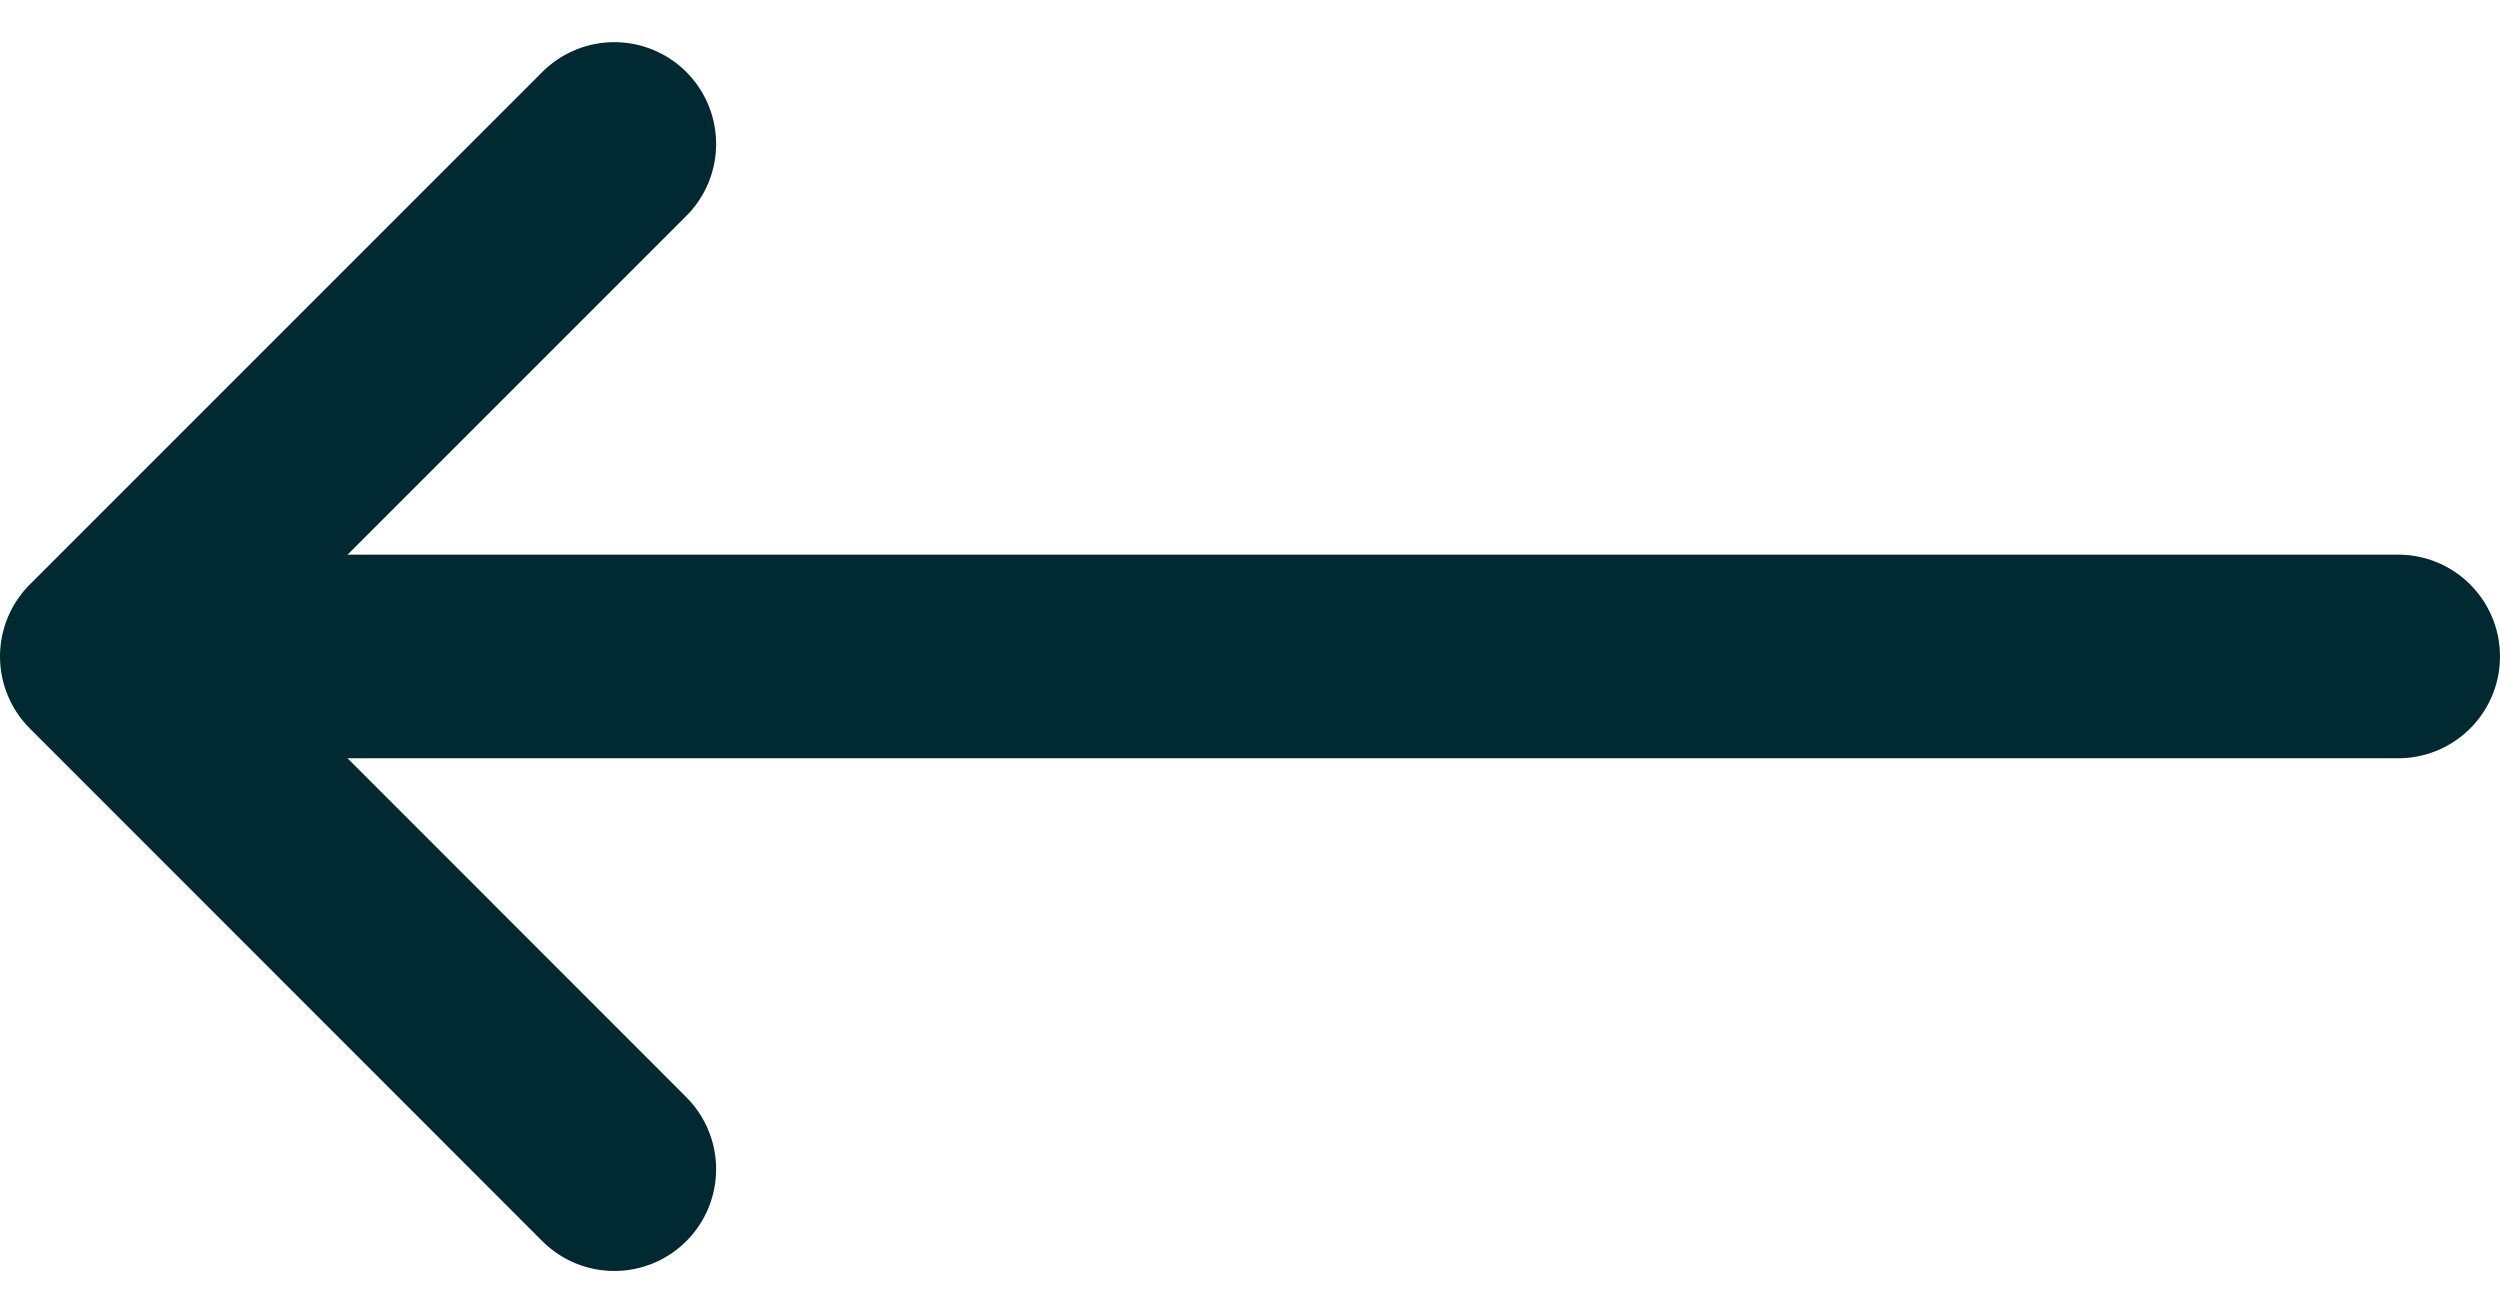 <svg xmlns="http://www.w3.org/2000/svg" width="12.278" height="6.449" viewBox="0 0 12.278 6.449">
  <g id="Group_60" data-name="Group 60" transform="translate(0.5 0.707)" opacity="1">
    <line id="Line_2" data-name="Line 2" x1="11" transform="translate(0.278 2.517)" fill="none" stroke="#012932" stroke-linecap="round" stroke-width="1"/>
    <path id="Path_10" data-name="Path 10" d="M977.765,4354.171l-2.517,2.517,2.517,2.518" transform="translate(-975.248 -4354.171)" fill="none" stroke="#012932" stroke-linecap="round" stroke-linejoin="round" stroke-width="1"/>
  </g>
</svg>

